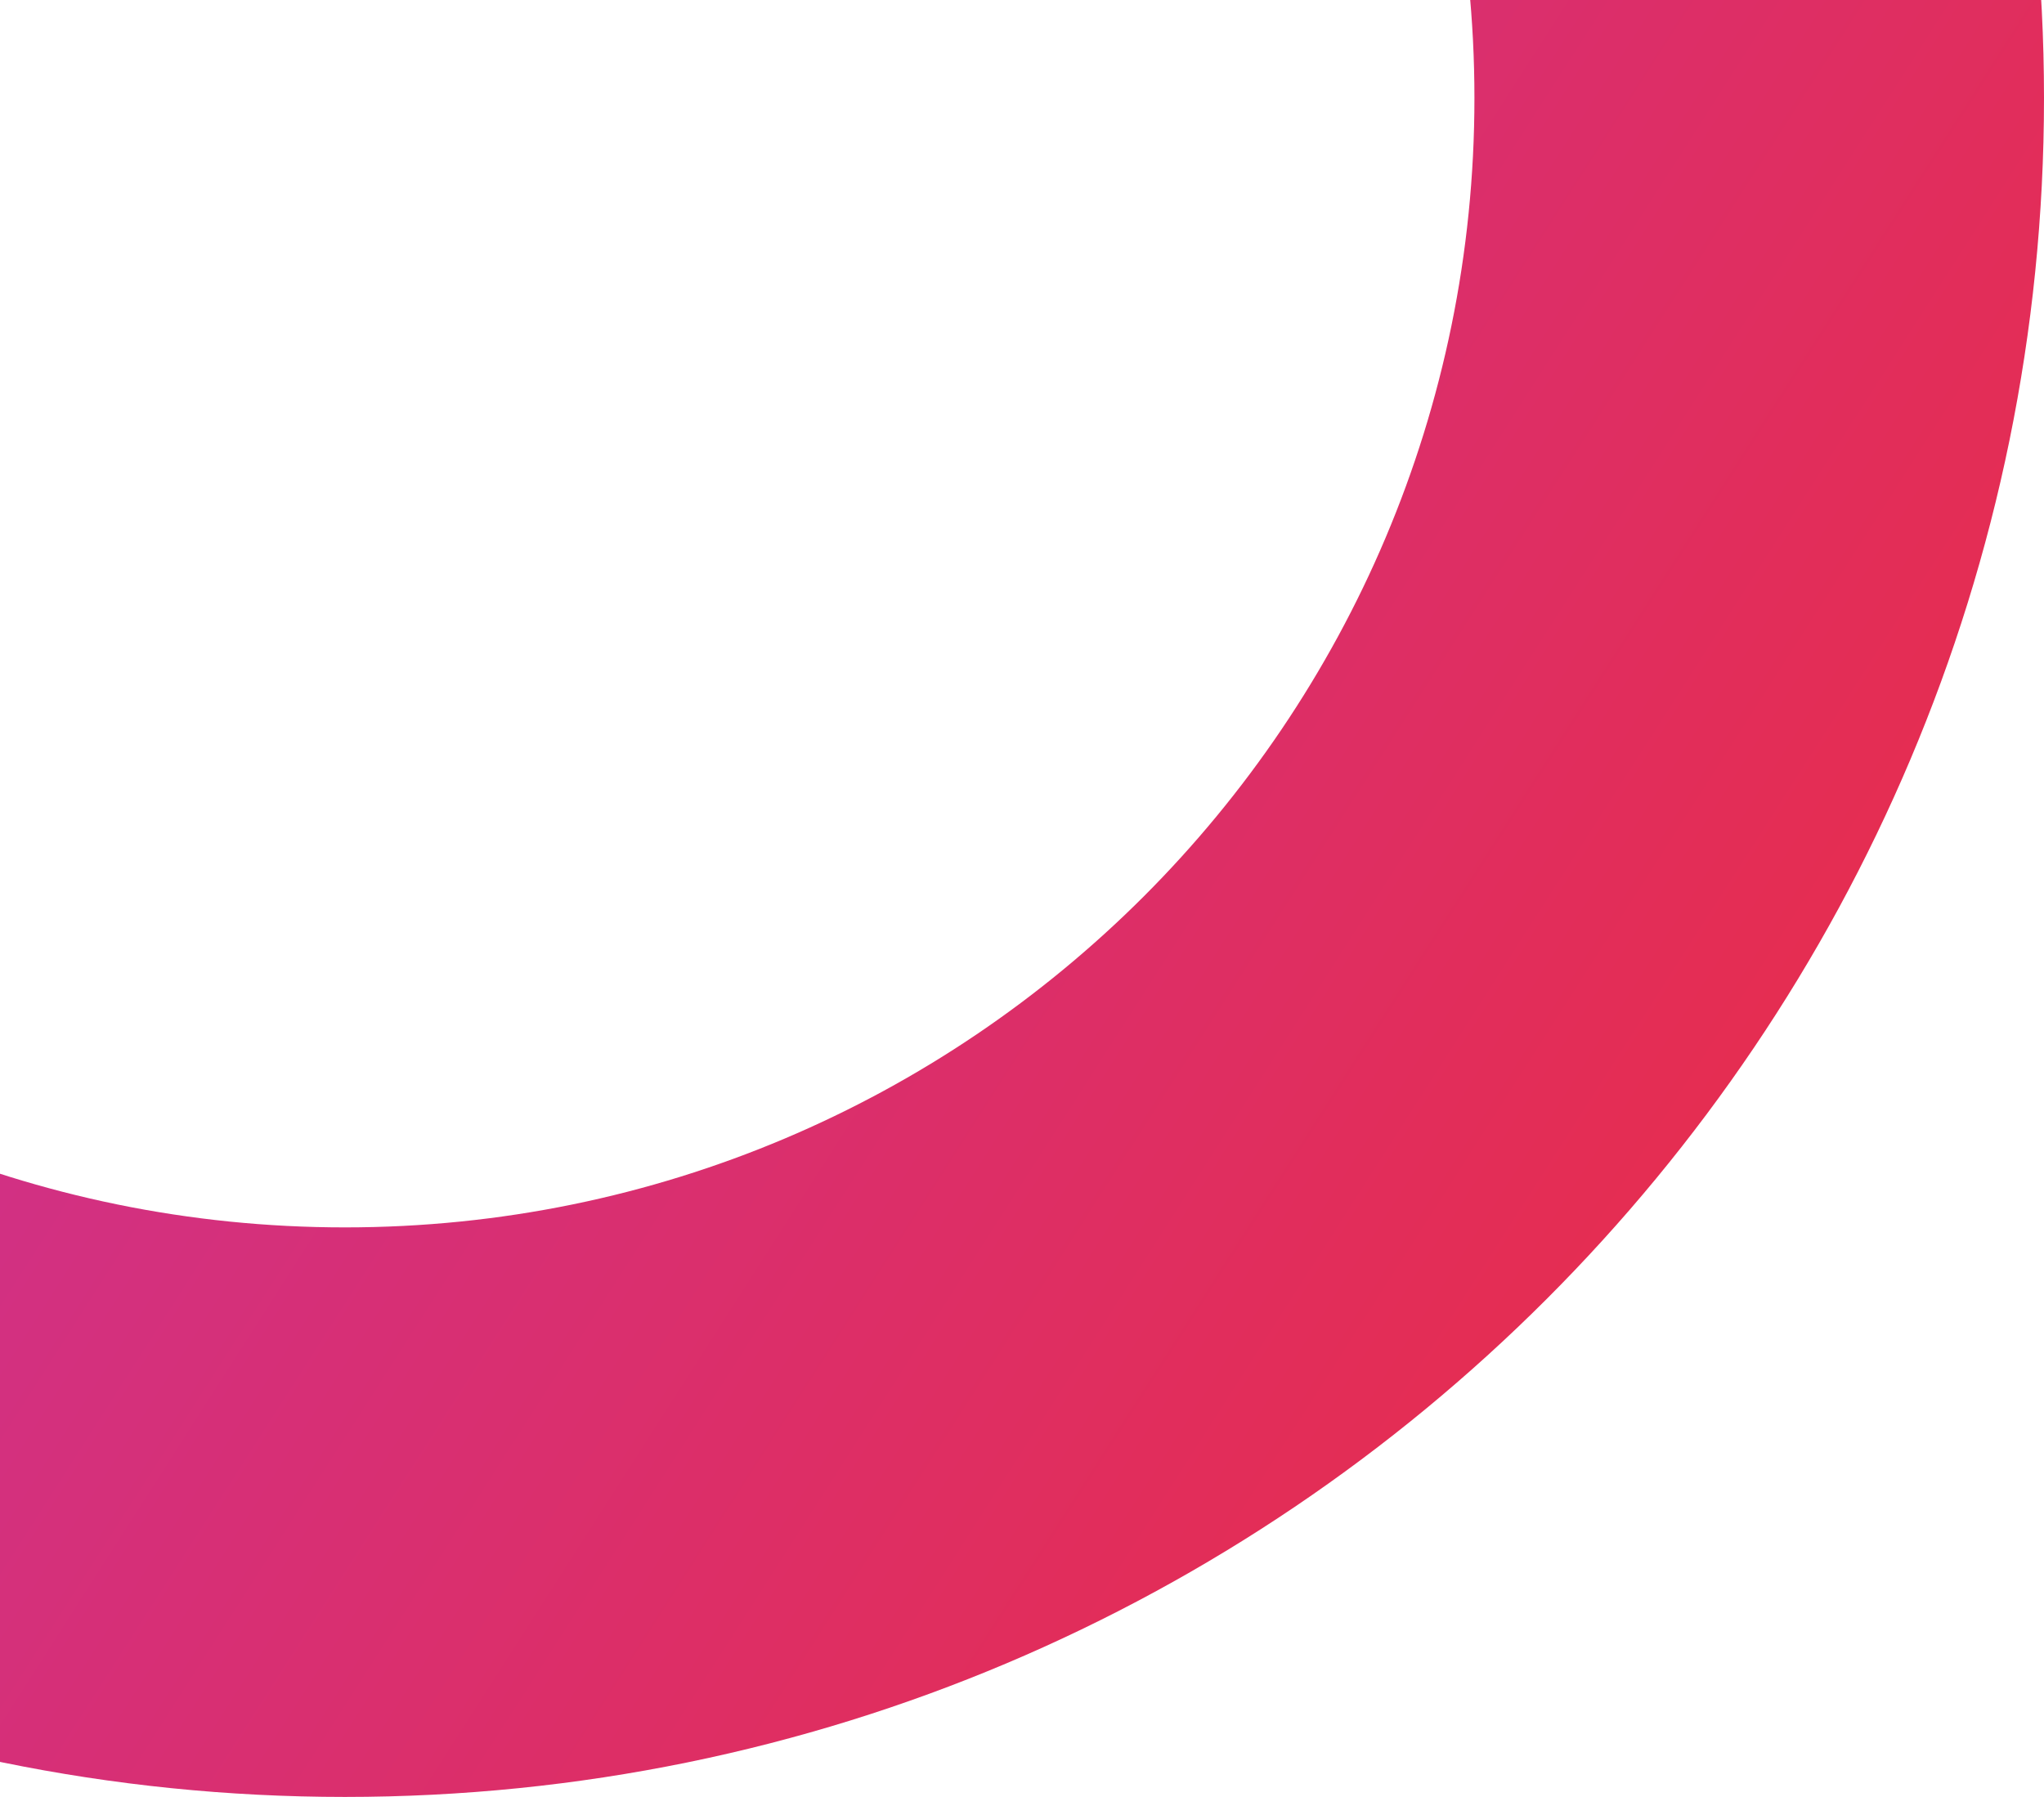 <svg width="240" height="211" viewBox="0 0 240 211" fill="none" xmlns="http://www.w3.org/2000/svg">
<path d="M240 11.5C240 121.681 150.681 211 40.5 211C-69.681 211 -159 121.681 -159 11.5C-159 -98.681 -69.681 -188 40.5 -188C150.681 -188 240 -98.681 240 11.5ZM-92.123 11.5C-92.123 84.745 -32.745 144.123 40.5 144.123C113.745 144.123 173.123 84.745 173.123 11.5C173.123 -61.745 113.745 -121.123 40.5 -121.123C-32.745 -121.123 -92.123 -61.745 -92.123 11.5Z" fill="url(#paint0_linear_7_86)"/>
<defs>
<linearGradient id="paint0_linear_7_86" x1="-159" y1="-188" x2="305.217" y2="109.099" gradientUnits="userSpaceOnUse">
<stop stop-color="#AD37E0"/>
<stop offset="1" stop-color="#EE2B3B"/>
</linearGradient>
</defs>
</svg>
